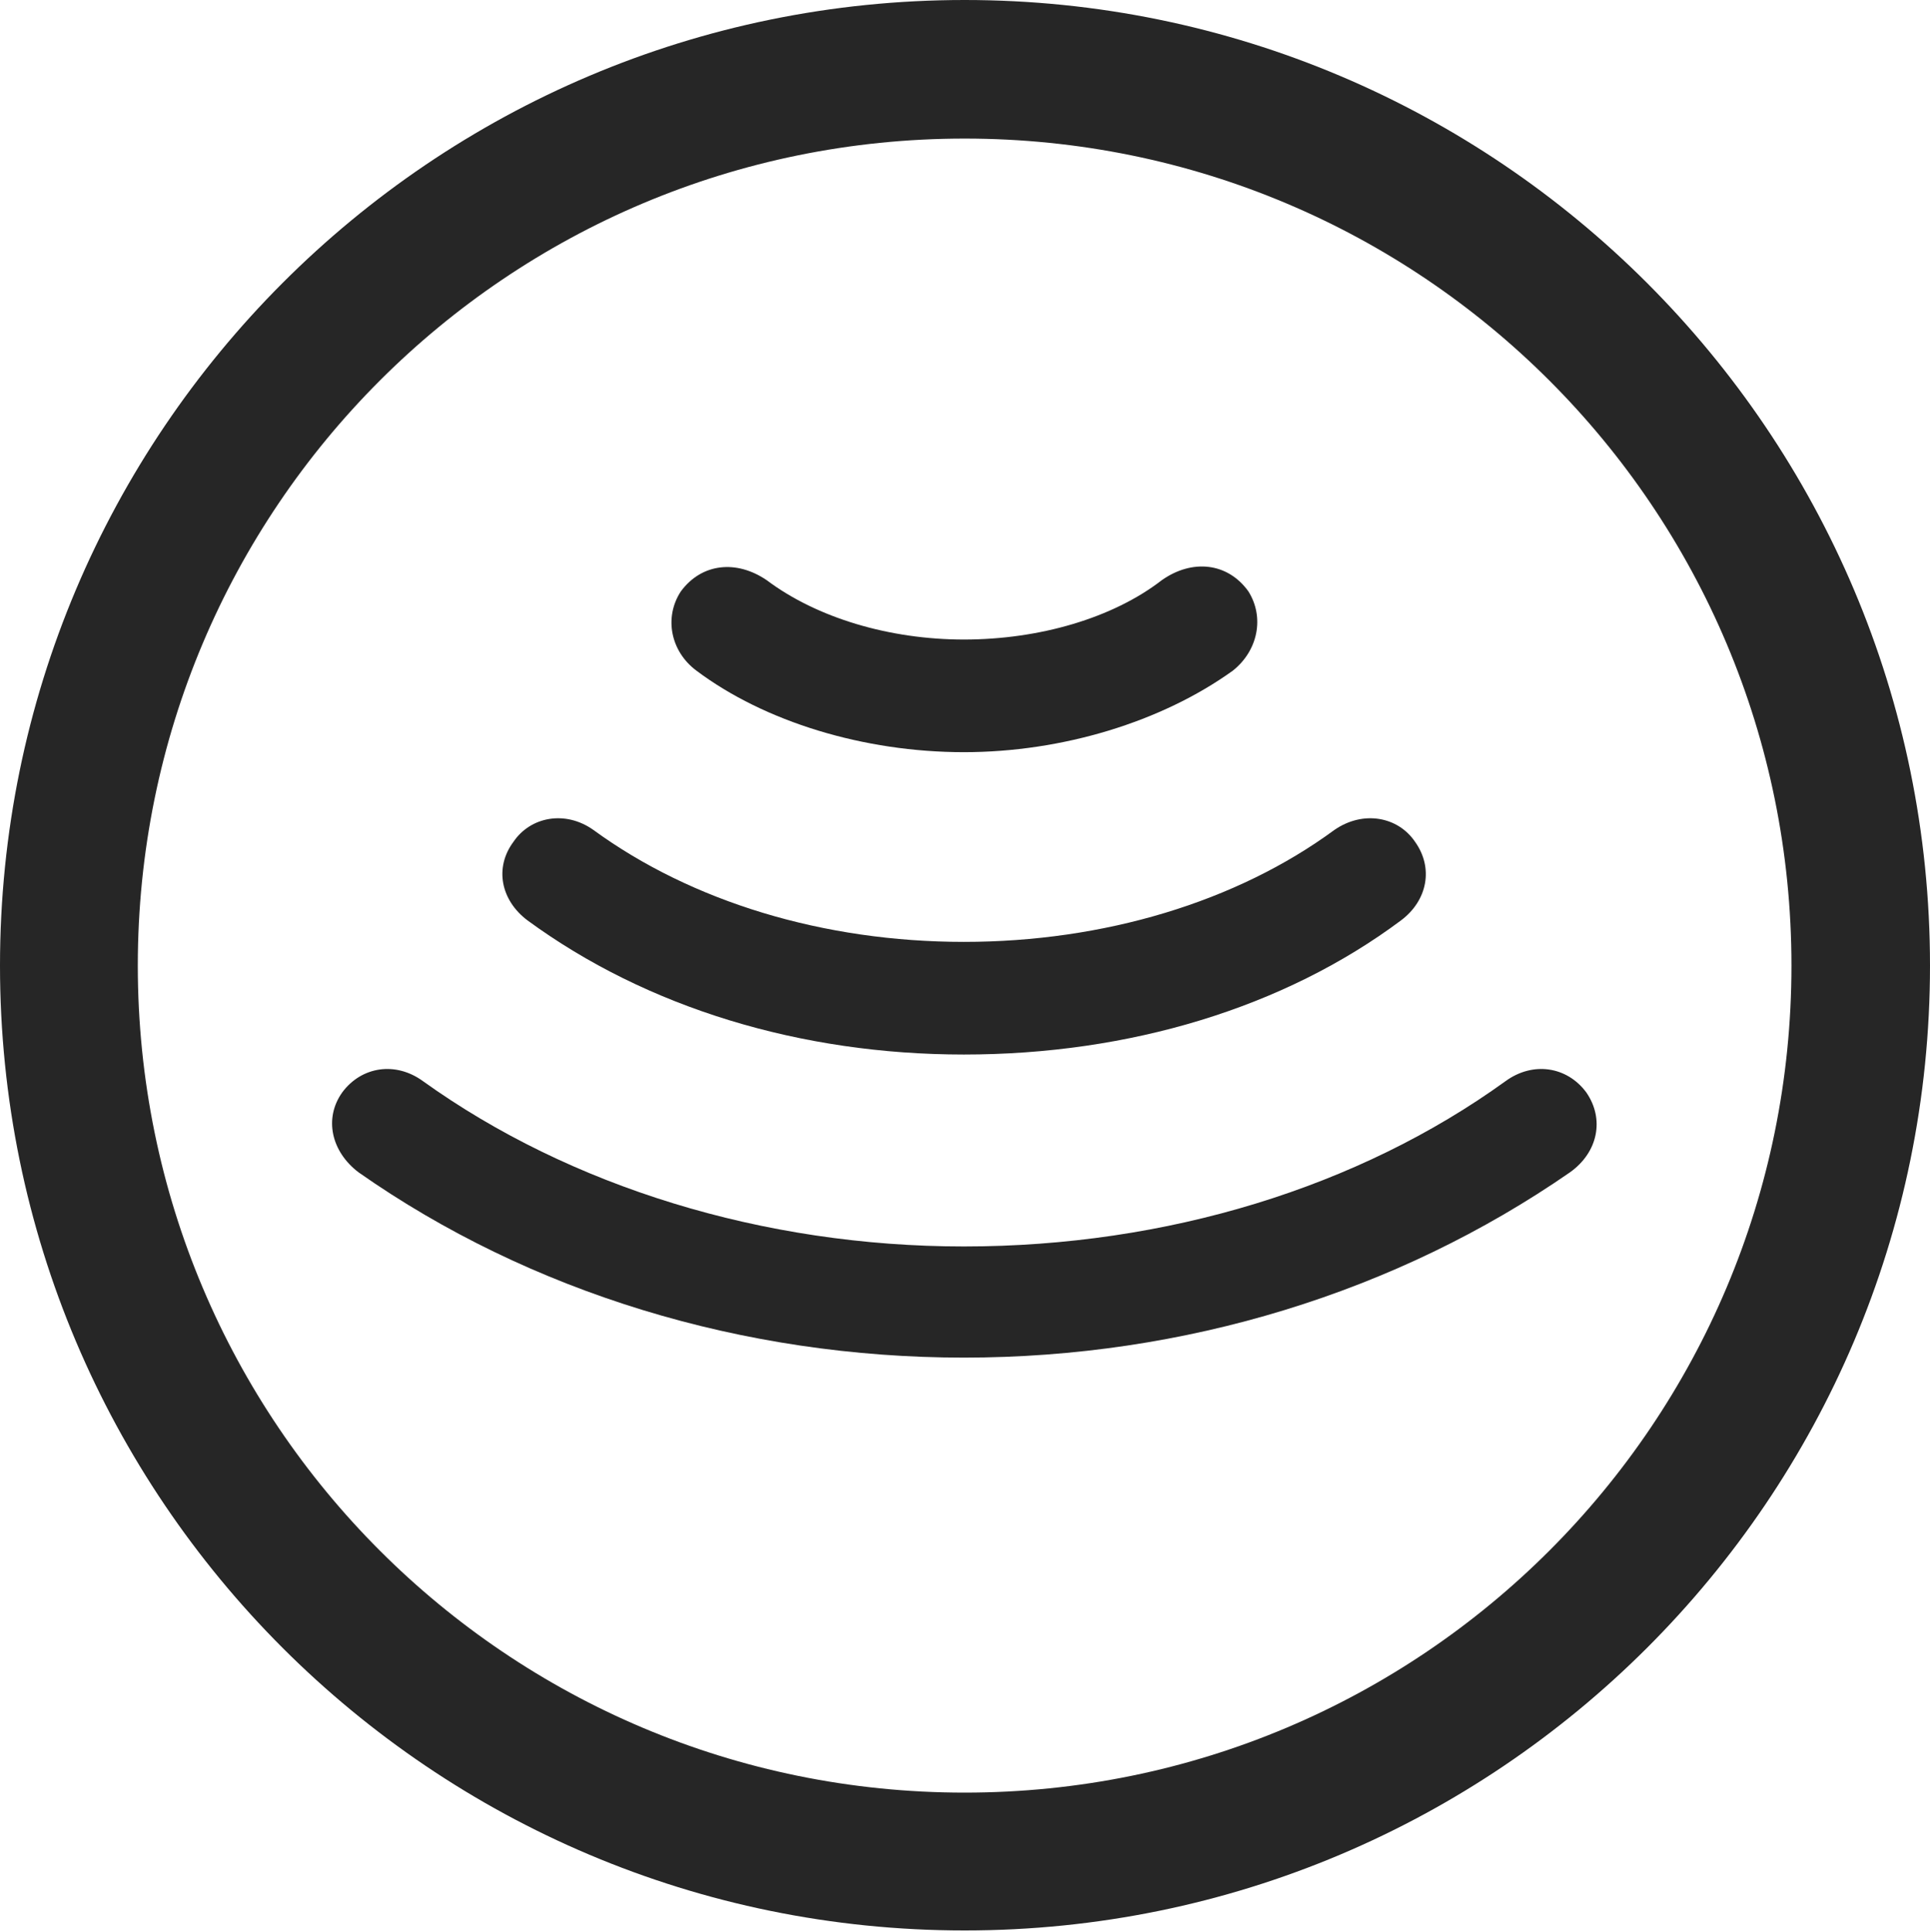 <?xml version="1.0" encoding="UTF-8"?>
<!--Generator: Apple Native CoreSVG 326-->
<!DOCTYPE svg
PUBLIC "-//W3C//DTD SVG 1.1//EN"
       "http://www.w3.org/Graphics/SVG/1.1/DTD/svg11.dtd">
<svg version="1.1" xmlns="http://www.w3.org/2000/svg" xmlns:xlink="http://www.w3.org/1999/xlink" viewBox="0 0 651.25 651.75">
 <g>
  <rect height="651.75" opacity="0" width="651.25" x="0" y="0"/>
  <path d="M325.5 651.25C505.25 651.25 651.25 505.5 651.25 325.75C651.25 146 505.25 0 325.5 0C145.75 0 0 146 0 325.75C0 505.5 145.75 651.25 325.5 651.25ZM325.5 604.75C171.25 604.75 46.5 480 46.5 325.75C46.5 171.5 171.25 46.75 325.5 46.75C479.75 46.75 604.5 171.5 604.5 325.75C604.5 480 479.75 604.75 325.5 604.75Z" fill="black" fill-opacity="0.85"/>
  <path d="M325.25 458C399.75 458 471.25 436 529.75 395.5C539.25 388.75 541.5 377.5 535.25 368.5C528.75 359.75 517.25 358 508 364.75C458.5 400.5 393.75 420.5 325.25 420.5C257.5 420.5 192.25 400.25 142.75 364.75C133.5 358 122 359.75 115.5 368.5C109.25 377.25 111.75 388.5 121 395.5C178.75 436 250.75 458 325.25 458Z" fill="black" fill-opacity="0.85"/>
  <path d="M325.25 355.75C381 355.75 433.25 340 472.75 310.5C481.75 303.75 483.75 292.75 477.5 284C471.75 275.5 460 273.25 450.25 280C417.25 304.25 372.5 317.75 325.25 317.75C278 317.75 233.5 304.25 200.25 280C190.75 273.25 179 275.5 173.25 284C166.75 292.75 169 303.75 178 310.5C218.25 340 270.25 355.75 325.25 355.75Z" fill="black" fill-opacity="0.85"/>
  <path d="M325.25 253.75C358.5 253.75 392 243.5 416 226.25C424.5 219.5 426.75 208.25 421.25 199.5C414.25 189.75 402.25 188.5 392 195.75C375.5 208.5 350.75 215.75 325.25 215.75C300.25 215.75 275.75 208.5 258.75 195.75C248.5 188.75 236.75 190 229.75 199.5C224 208.25 226.25 219.75 235 226.25C258 243.5 291.5 253.75 325.25 253.75Z" fill="black" fill-opacity="0.85"/>
 </g>
</svg>
